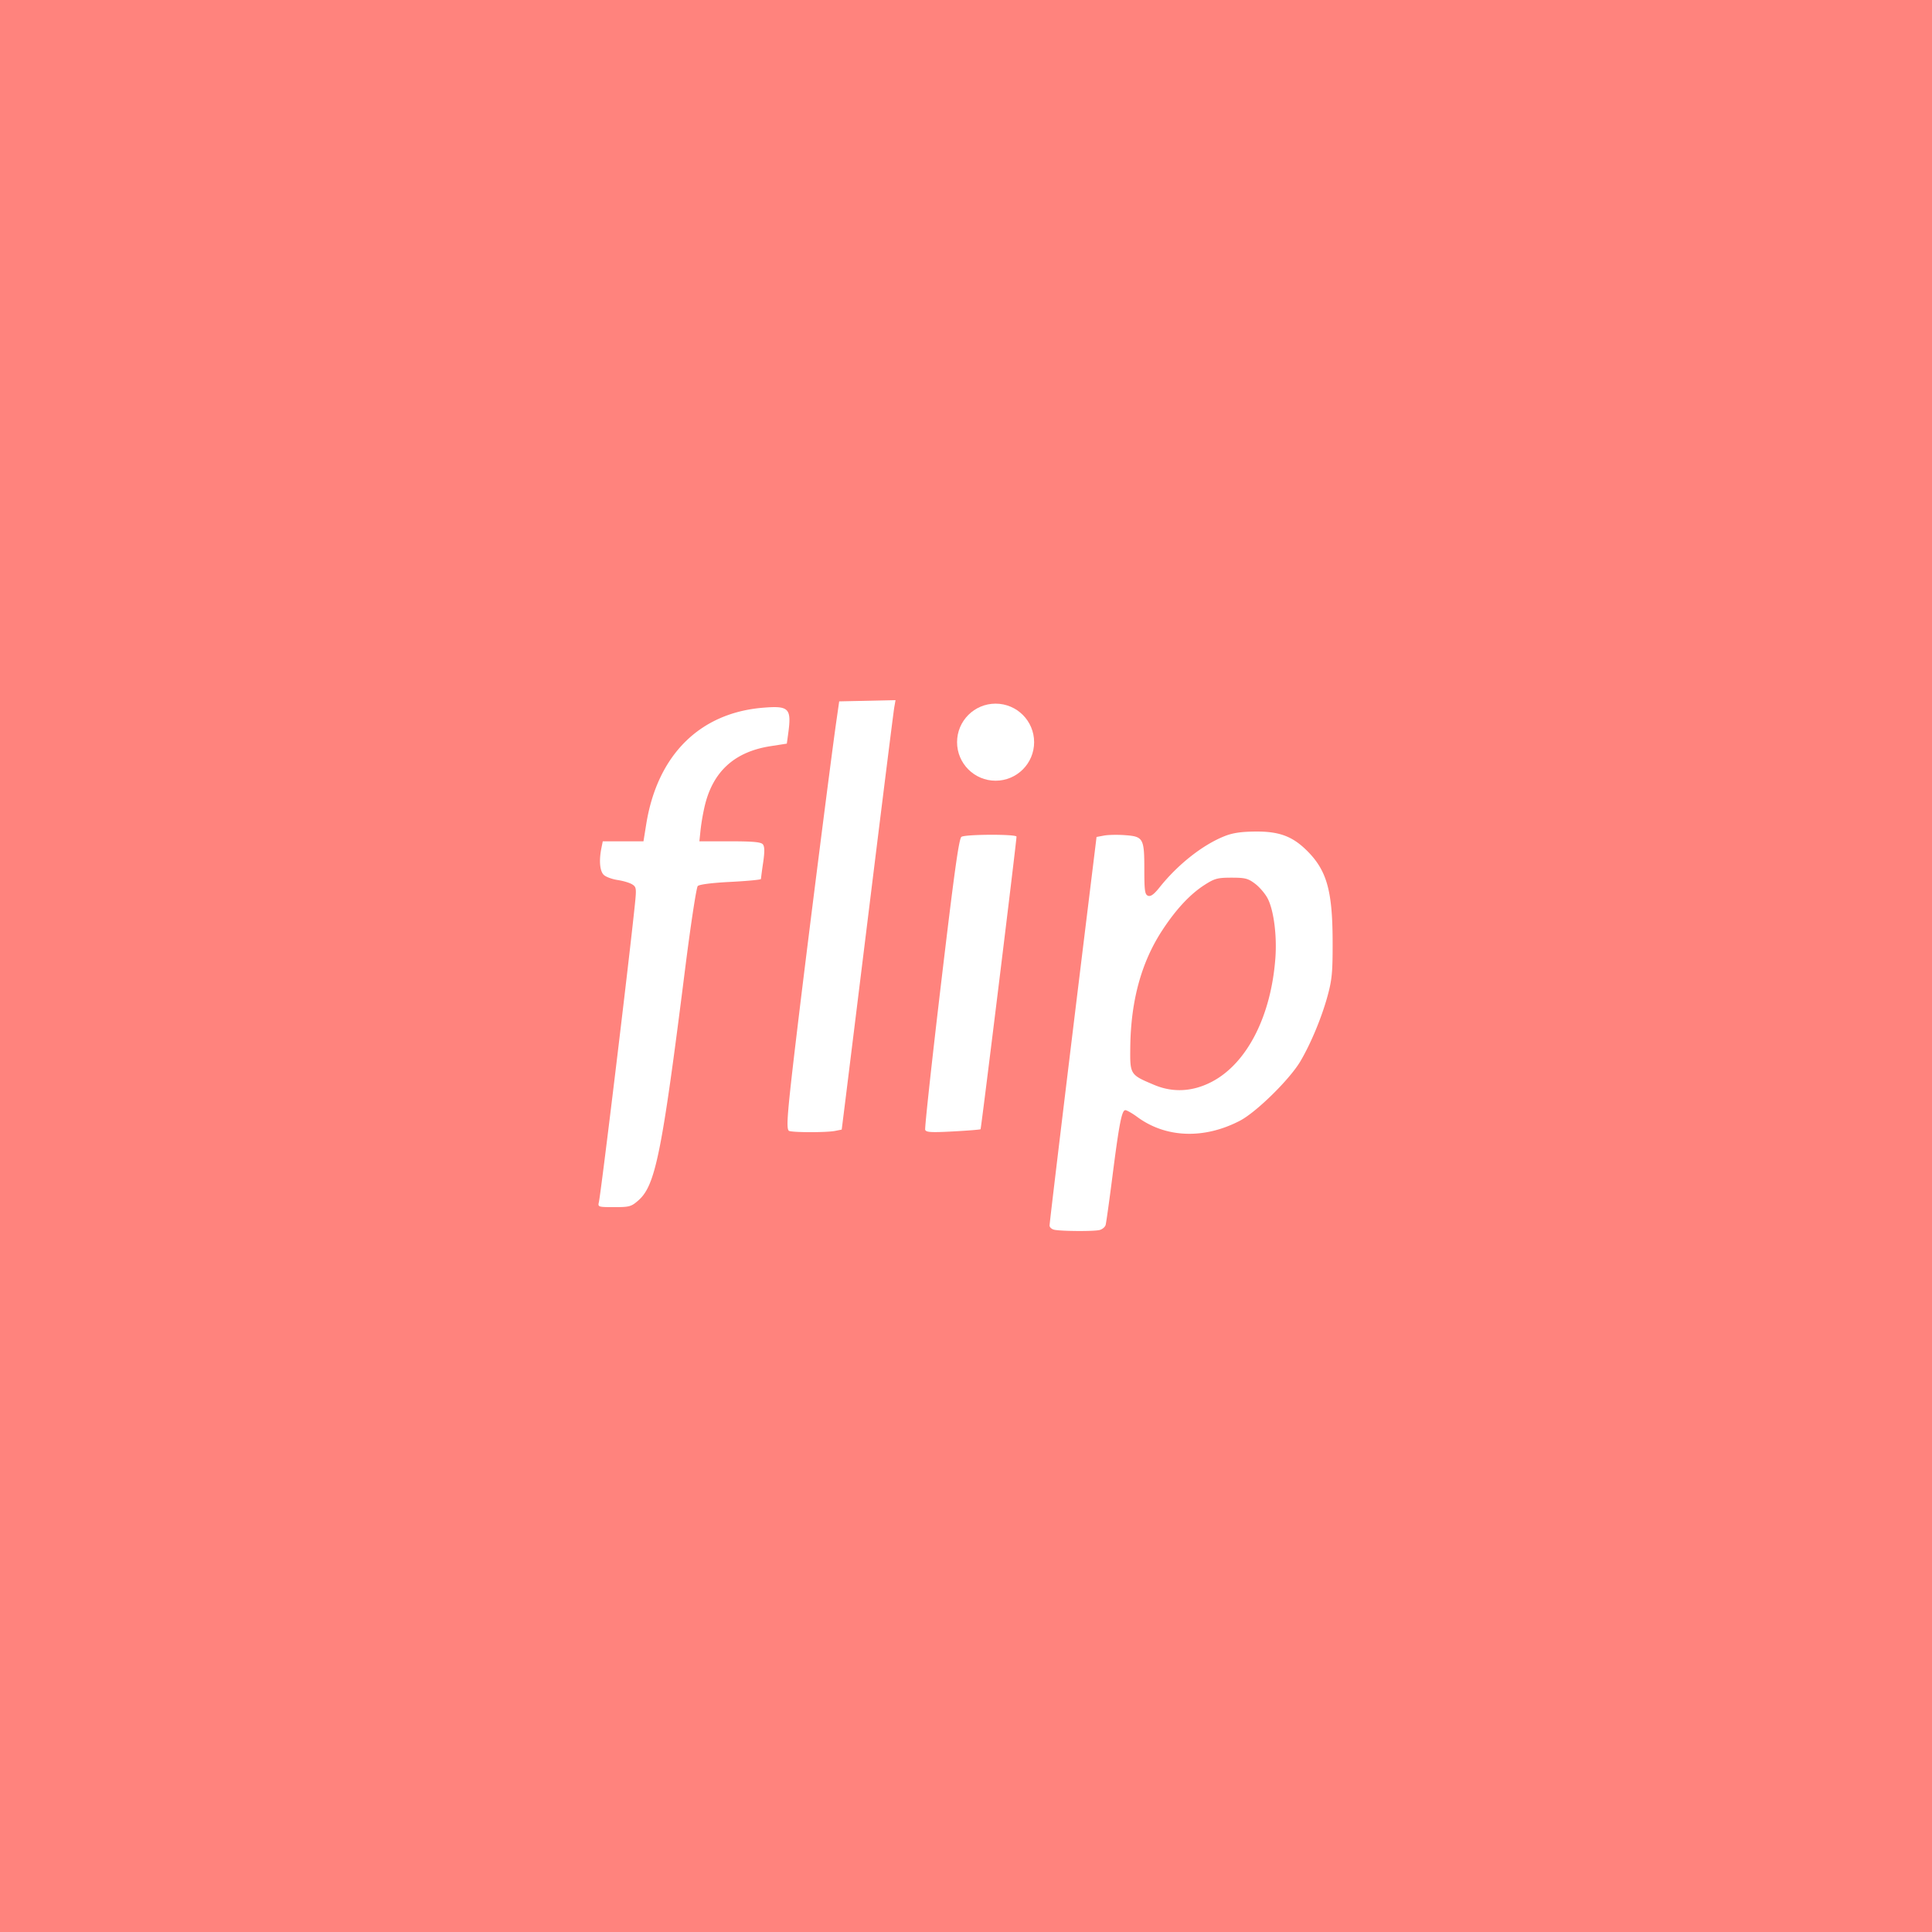 <svg xmlns="http://www.w3.org/2000/svg" width="192" height="192">
  <rect width="100%" height="100%" opacity=".63"
    style="fill:#ff837d;stroke:none;stroke-width:1;stroke-miterlimit:4;stroke-dasharray:none;fill-opacity:1;opacity:1" />
  <g style="stroke-width:1.354">
    <path
      d="M92.457 118.673c-.08-.23.887-9.137 2.15-19.794 1.768-14.926 2.397-19.442 2.735-19.656.558-.353 7.412-.375 7.412-.024 0 .659-4.749 39.306-4.841 39.398-.057.057-1.726.192-3.707.298-2.95.159-3.63.118-3.749-.222zM109.873 132.143c-.367-.07-.667-.331-.667-.58 0-.394 2.543-21.477 5.39-44.684l.937-7.637 1-.187c.551-.104 1.817-.13 2.812-.057 2.483.18 2.621.422 2.621 4.604 0 2.88.072 3.393.499 3.557.357.137.796-.18 1.547-1.122 2.472-3.1 5.811-5.732 8.756-6.903 1.104-.439 2.235-.607 4.184-.622 3.113-.024 4.882.614 6.776 2.442 2.77 2.675 3.57 5.398 3.593 12.227.015 4.22-.077 5.244-.667 7.419-.79 2.913-2.25 6.433-3.669 8.841-1.43 2.43-5.932 6.858-8.144 8.01-4.826 2.514-9.972 2.329-13.816-.498-.69-.507-1.418-.922-1.619-.922-.478 0-.833 1.836-1.753 9.05-.417 3.265-.823 6.155-.903 6.423-.08.268-.441.567-.803.664-.728.195-5.023.177-6.074-.025zm21.26-19.976c4.681-2.496 7.9-8.8 8.48-16.612.224-3.008-.212-6.412-1.027-8.009-.324-.636-1.082-1.531-1.683-1.99-.961-.732-1.35-.833-3.2-.833-1.876 0-2.273.107-3.628.977-1.956 1.255-3.858 3.3-5.71 6.137-2.804 4.294-4.217 9.467-4.29 15.7-.044 3.72-.046 3.717 3.228 5.096 2.55 1.075 5.239.915 7.83-.466zM74.09 118.8c-.372-.371-.197-2.468 1.14-13.669 1.336-11.193 4.538-36.425 5.264-41.477l.383-2.671 3.793-.083 3.793-.083-.17.973c-.095.535-1.497 11.723-3.117 24.862-1.62 13.139-3.173 25.713-3.452 27.942l-.507 4.052-.88.176c-1.201.24-6.002.224-6.247-.021zM48.515 128.42c.29-1.246 4.031-32.166 4.85-40.09.224-2.17.199-2.353-.374-2.71-.337-.21-1.211-.47-1.942-.579-.73-.109-1.564-.412-1.854-.675-.55-.496-.683-1.908-.342-3.612l.186-.927h5.482l.37-2.3c1.492-9.29 7.182-14.976 15.696-15.686 3.55-.296 3.892.054 3.42 3.504l-.183 1.329-2.195.341c-4.818.75-7.731 3.38-8.845 7.99a29.995 29.995 0 0 0-.573 3.264l-.161 1.558h4.104c3.113 0 4.186.098 4.441.406.245.295.256.97.043 2.449a73.32 73.32 0 0 0-.301 2.22c-.004.1-1.842.274-4.087.389-2.511.128-4.21.344-4.42.562-.188.195-.963 5.295-1.724 11.334-3.11 24.686-3.978 28.98-6.27 30.993-.957.84-1.201.908-3.255.908-2.152 0-2.217-.02-2.066-.668z"
      style="fill:#fff;fill-opacity:1;stroke:none;stroke-width:1.354"
      transform="matrix(.738 0 0 .738 23.711 24.696)" />
  </g>
  <circle cx="98.941" cy="73.757" r="3.829"
    style="opacity:1;fill:#fff;fill-opacity:1;stroke:none;stroke-width:1" />
</svg>
